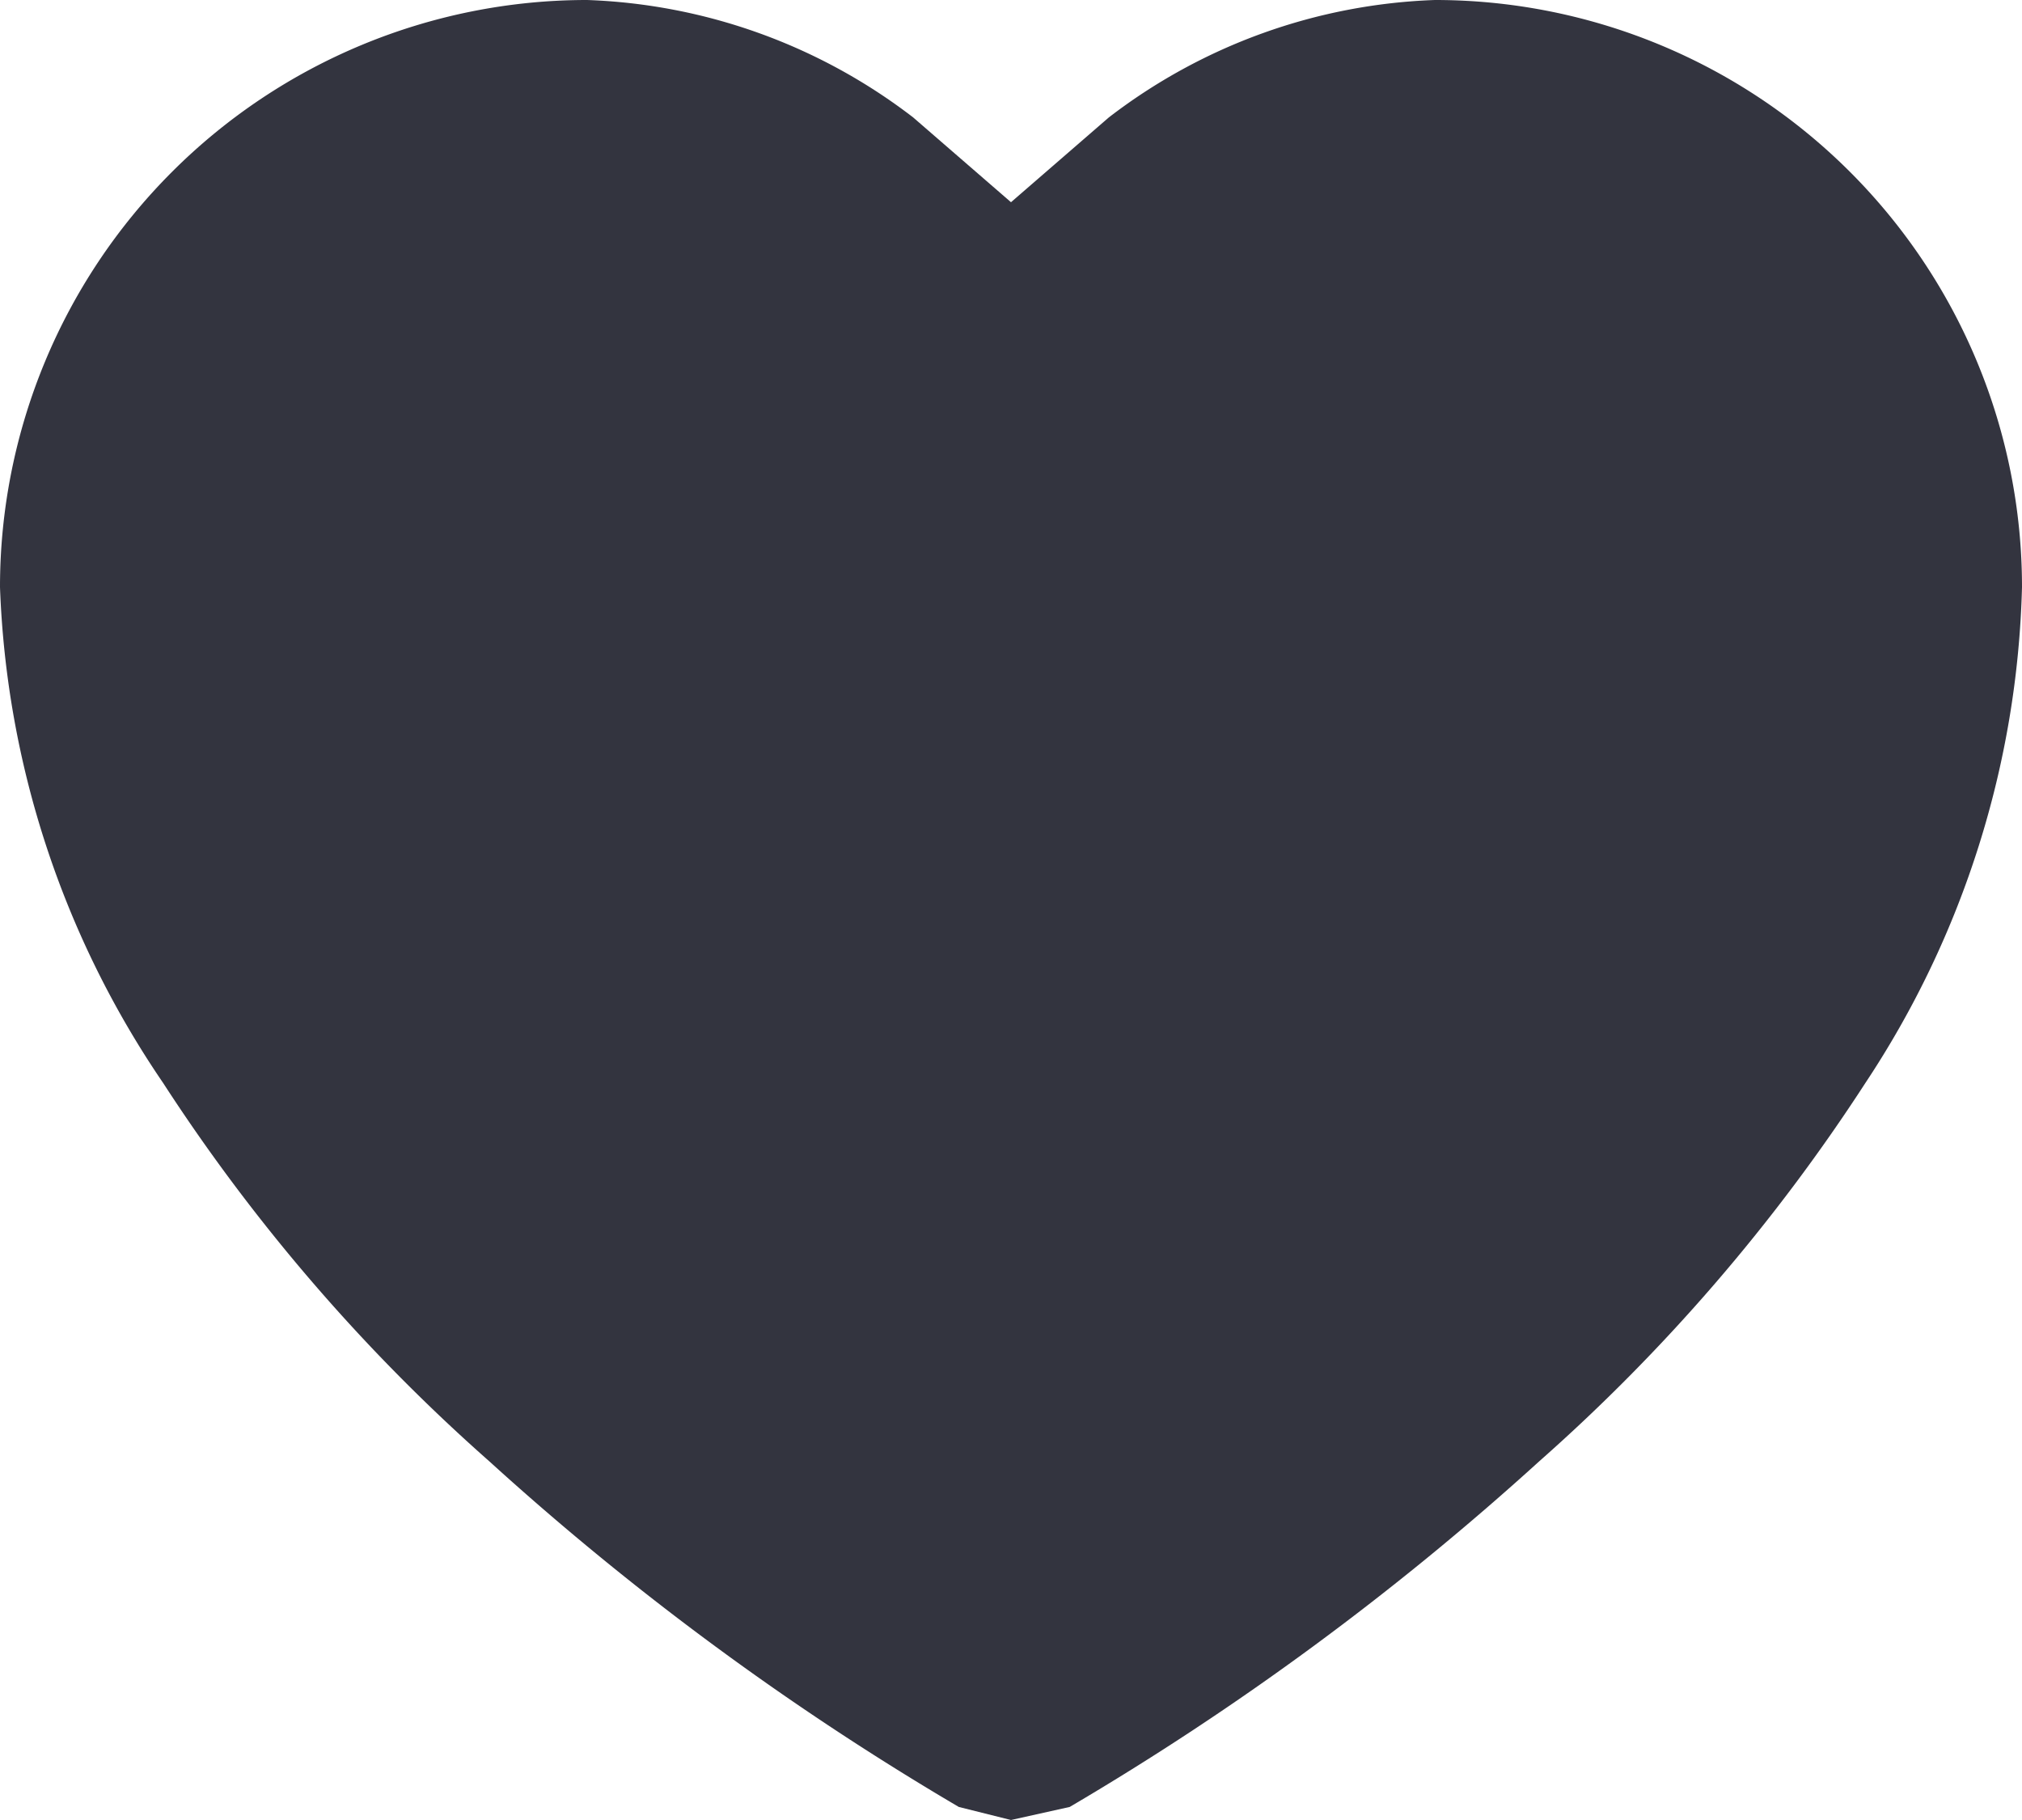 <svg viewBox="0 0 31 27.9" xmlns="http://www.w3.org/2000/svg"><path d="m15.8 28.2-.8-.2a43.4 43.4 0 0 1 -7.2-5.3 28.2 28.2 0 0 1 -5-5.8 14.4 14.4 0 0 1 -2.5-7.6 9 9 0 0 1 9-9 8.7 8.7 0 0 1 5 1.8l1.5 1.3 1.5-1.3a8.7 8.7 0 0 1 5-1.8 9 9 0 0 1 9 9 14.4 14.4 0 0 1 -2.4 7.6 28.2 28.2 0 0 1 -5 5.8 43.5 43.5 0 0 1 -7.2 5.3z" fill="#33343f" transform="translate(-.3 -.3)"/></svg>